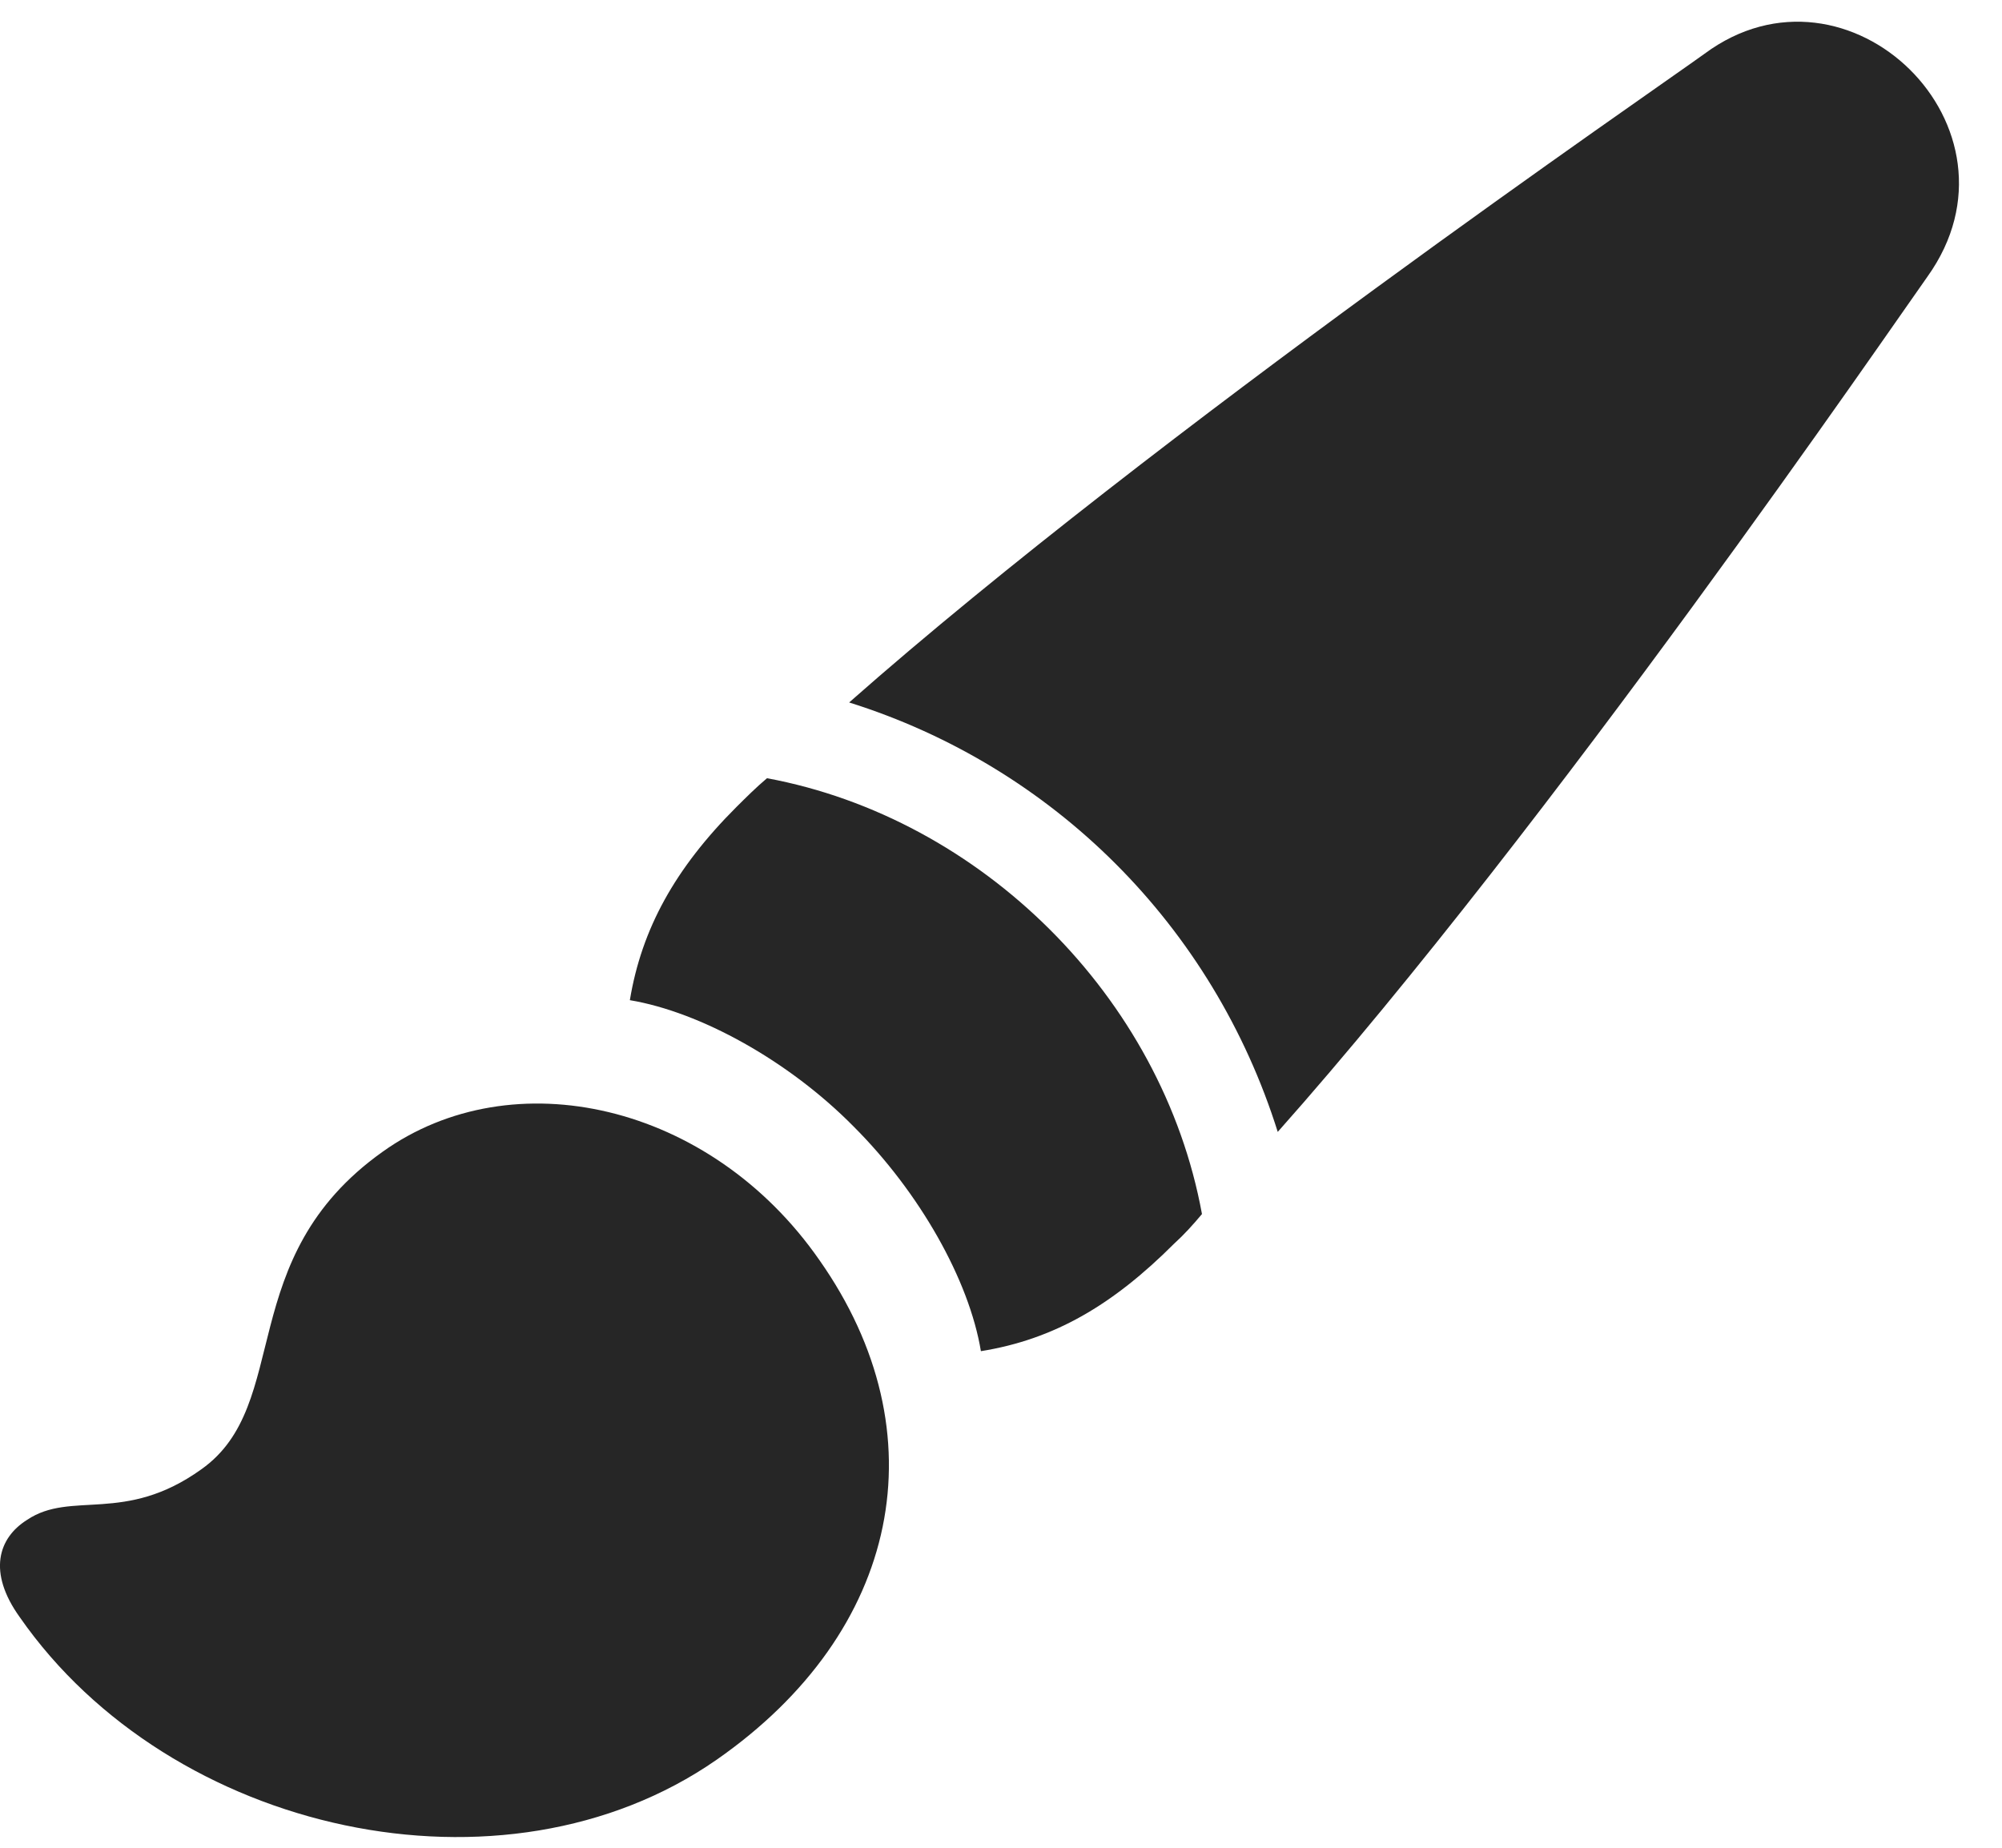 <svg width="26" height="24" viewBox="0 0 26 24" fill="none" xmlns="http://www.w3.org/2000/svg">
<path d="M0.258 21.007C2.215 23.819 6.54 24.78 9.305 22.858C11.696 21.194 12.223 18.616 10.641 16.366C9.223 14.327 6.657 13.753 4.969 14.96C3.024 16.343 3.809 18.241 2.614 19.085C1.618 19.8 0.926 19.355 0.352 19.741C-0.023 19.976 -0.164 20.421 0.258 21.007ZM11.086 14.632C11.942 15.487 12.586 16.624 12.739 17.55C13.688 17.398 14.45 16.952 15.247 16.155C15.376 16.038 15.493 15.909 15.61 15.769C15.094 12.944 12.739 10.624 9.961 10.108C9.821 10.226 9.692 10.355 9.563 10.483C8.766 11.28 8.333 12.066 8.18 12.991C9.094 13.144 10.243 13.777 11.086 14.632ZM22.137 0.698C21.54 1.132 15.024 5.597 11.028 9.124C13.676 9.956 15.751 12.019 16.594 14.702C20.145 10.706 24.598 4.202 25.032 3.593C26.415 1.659 24 -0.684 22.137 0.698Z" fill="black" fill-opacity="0.85"/>
</svg>
